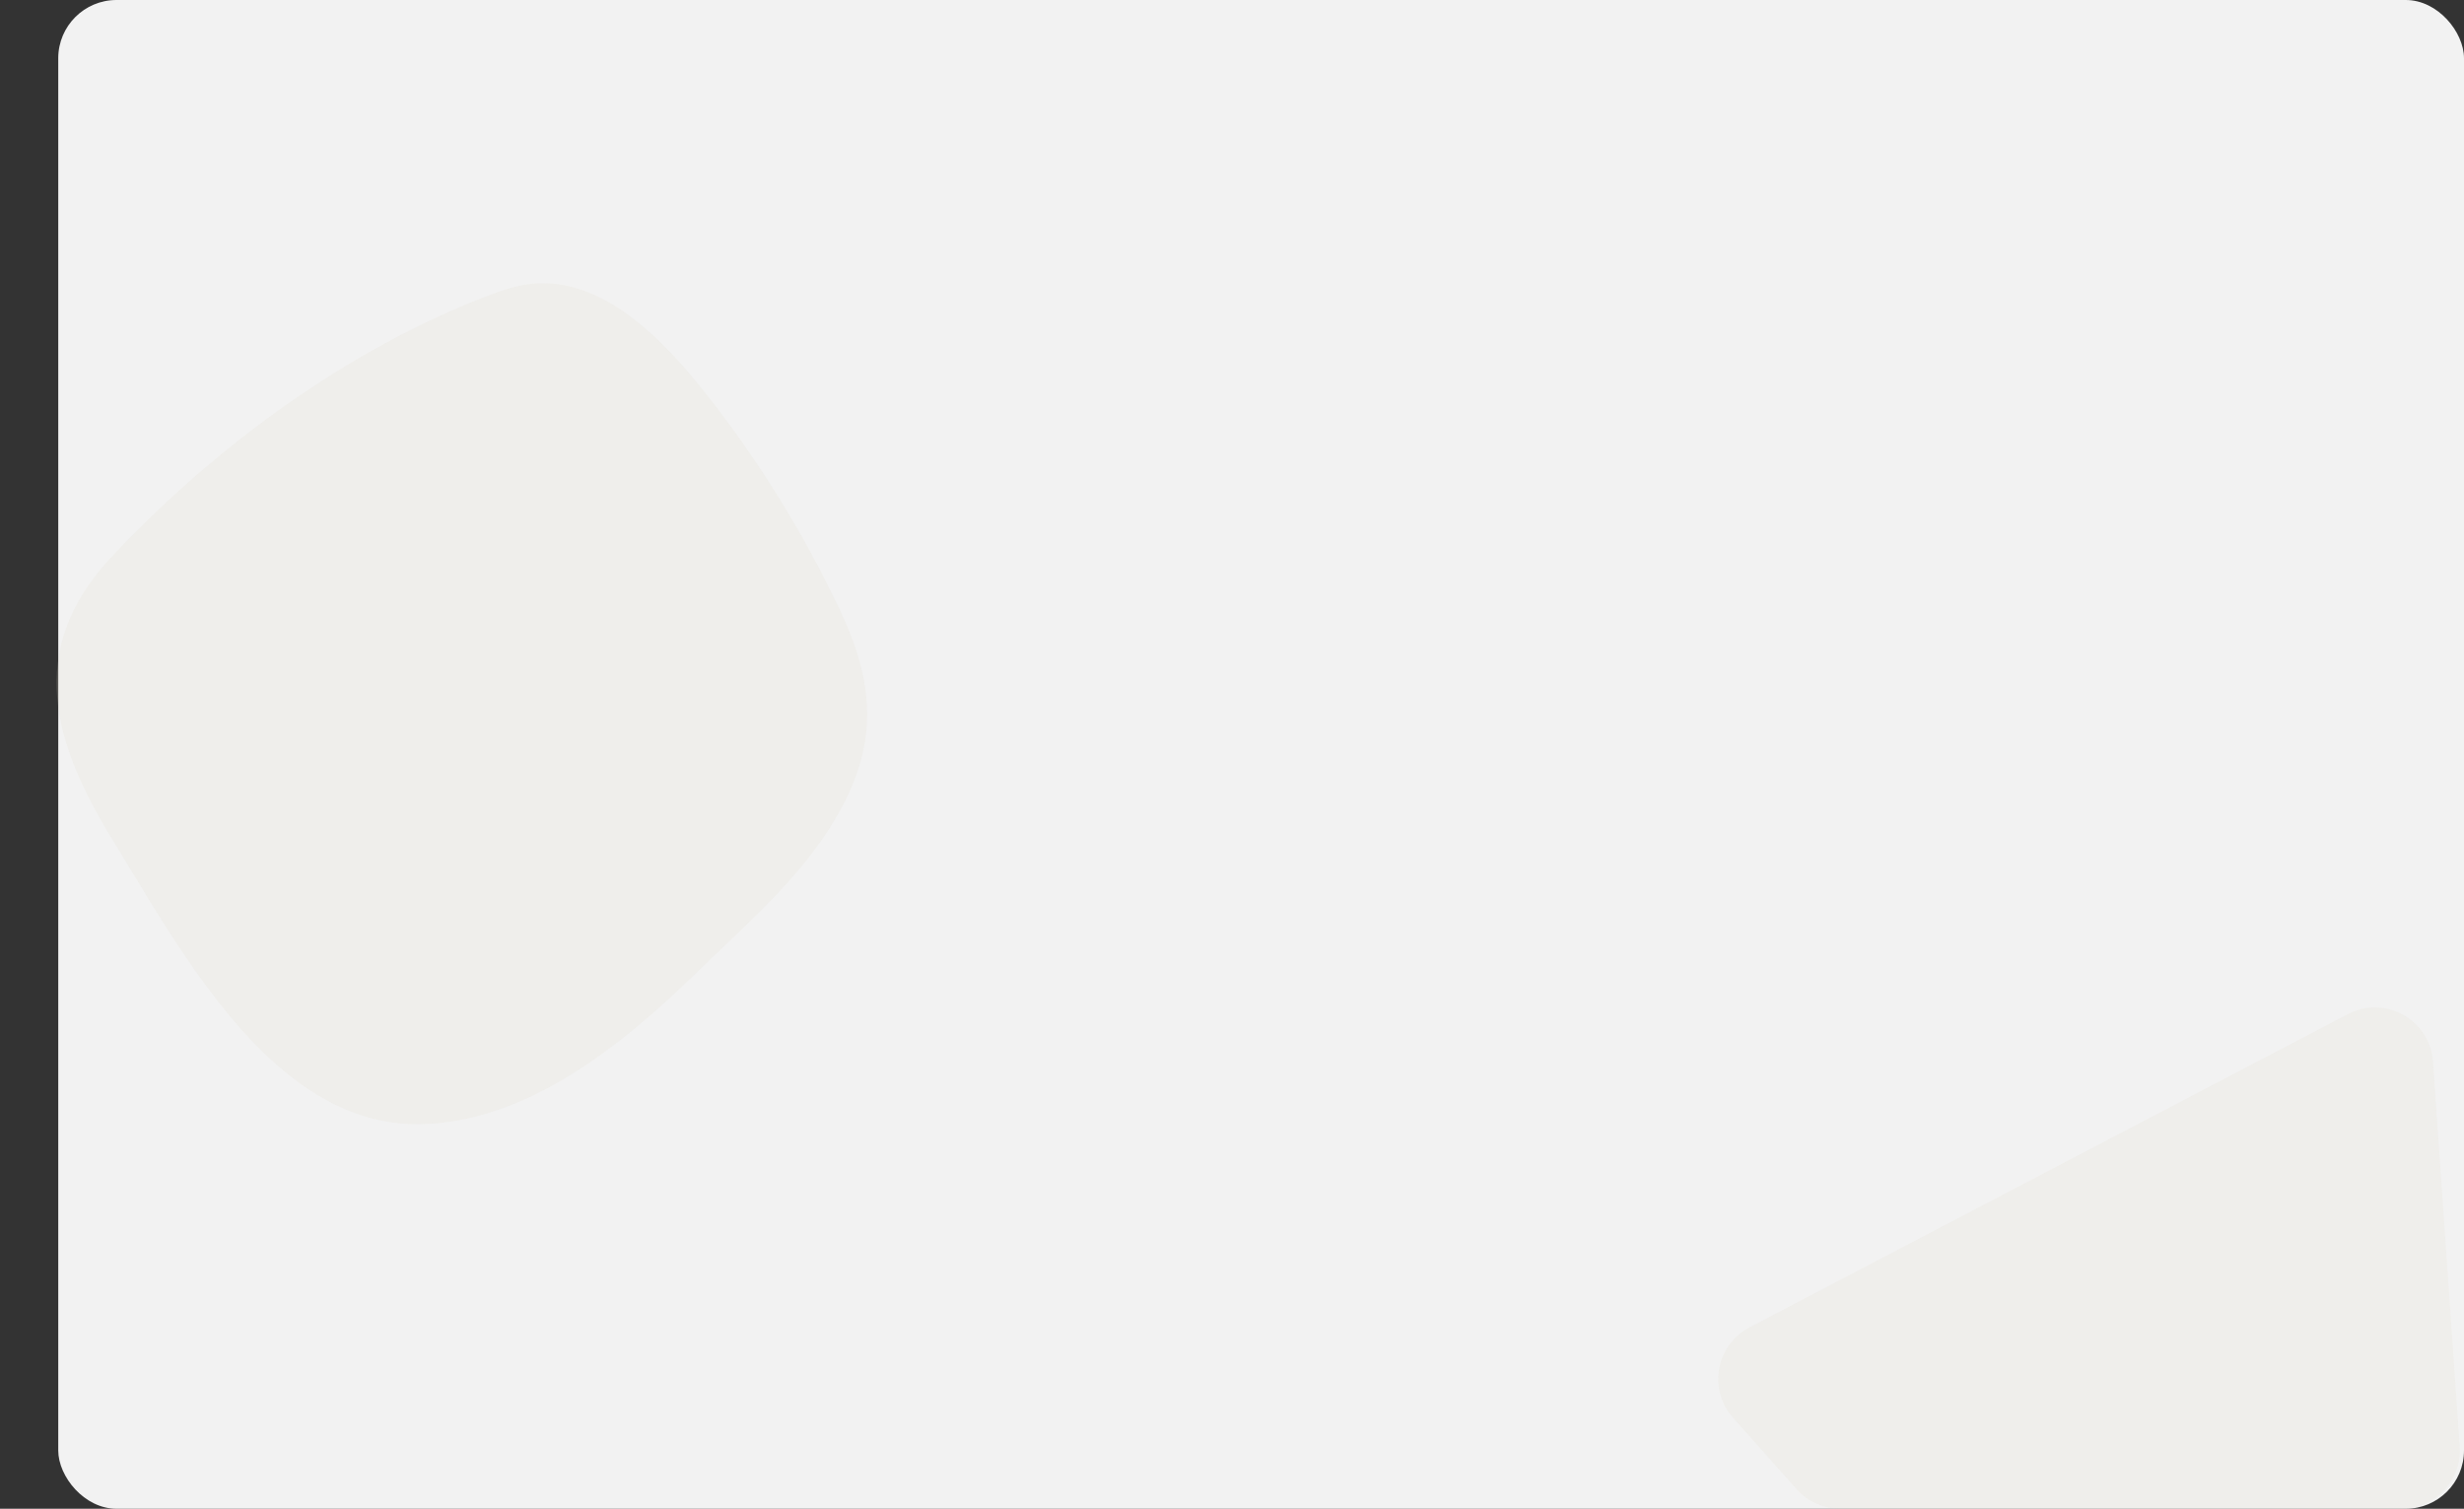 <svg width="423" height="259" viewBox="0 0 423 259" fill="none" xmlns="http://www.w3.org/2000/svg">
<rect x="0" y="0" width="423" height="259" fill="#333333" stroke="none"/>
<rect x="10" width="413" height="259" rx="10" fill="#F2F2F2"/>
<path opacity="0.2" d="M47.561 182.839C54.588 189.001 62.621 193.087 71.909 192.984C90.142 192.755 106.398 179.813 119.543 167.007C127.878 158.866 137.065 151.105 143.233 140.846C151.067 127.821 150.155 117.193 143.974 104.252C137.745 91.219 130.171 79.01 121.388 67.843C114.442 59.026 104.426 48.217 92.486 48.635C89.41 48.741 86.399 49.757 83.47 50.879C59.791 59.999 37.009 76.537 19.131 95.625C4.047 111.734 9.31 127.871 19.438 144.352C26.781 156.296 35.755 172.491 47.561 182.839Z" fill="#E2DFCF"/>
<path opacity="0.2" d="M297.517 243.377C293.191 238.517 294.584 230.886 300.348 227.869L403.059 174.096C409.45 170.75 417.173 175.066 417.673 182.263L422.258 248.307C422.659 254.089 418.077 259 412.282 259H315.911C313.057 259 310.339 257.781 308.442 255.649L297.517 243.377Z" fill="#E2DFCF"/>
</svg>
